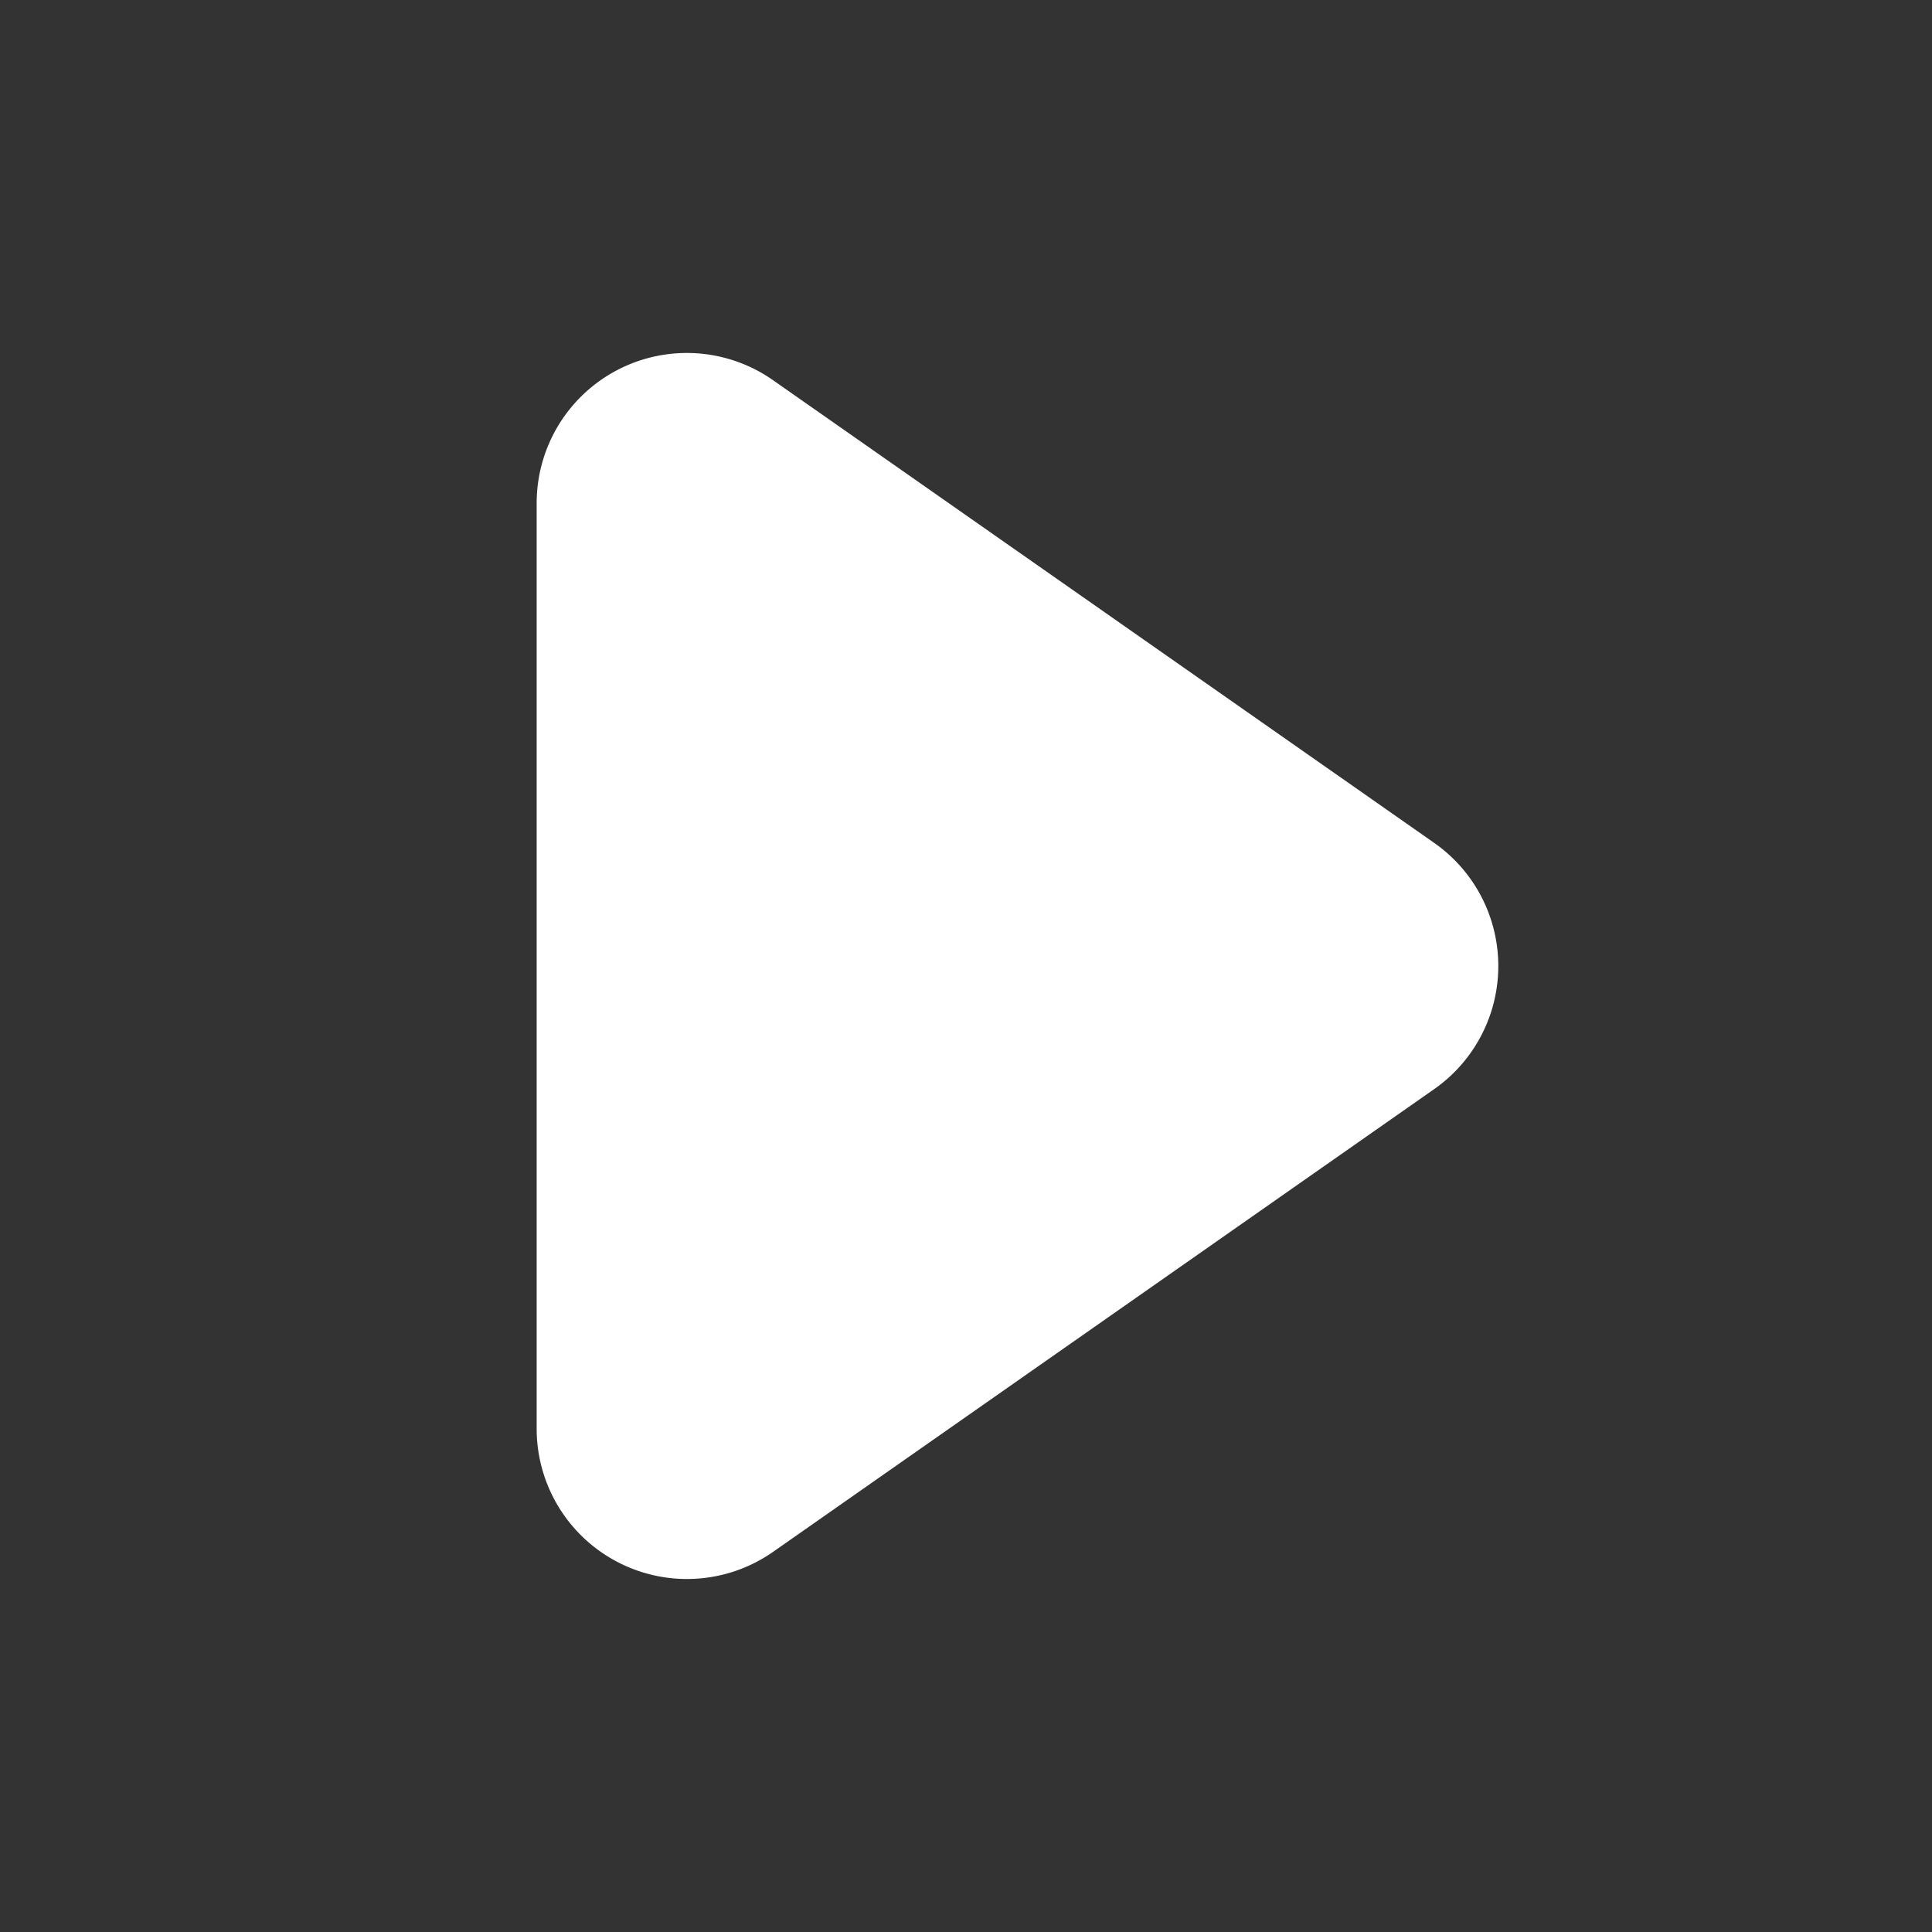 <svg xmlns="http://www.w3.org/2000/svg" xmlns:xlink="http://www.w3.org/1999/xlink" viewBox="0 0 18 18"><rect x="0" y="0" width="18" height="18" fill="#333333" stroke="none"/><g fill="none" fill-rule="evenodd"><path fill="#fff" d="M5 4.689v8.622a1.4 1.4 0 0 0 2.203 1.147l6.159-4.311a1.4 1.4 0 0 0 0-2.294l-6.16-4.311A1.399 1.399 0 0 0 5 4.689z"/></g></svg>